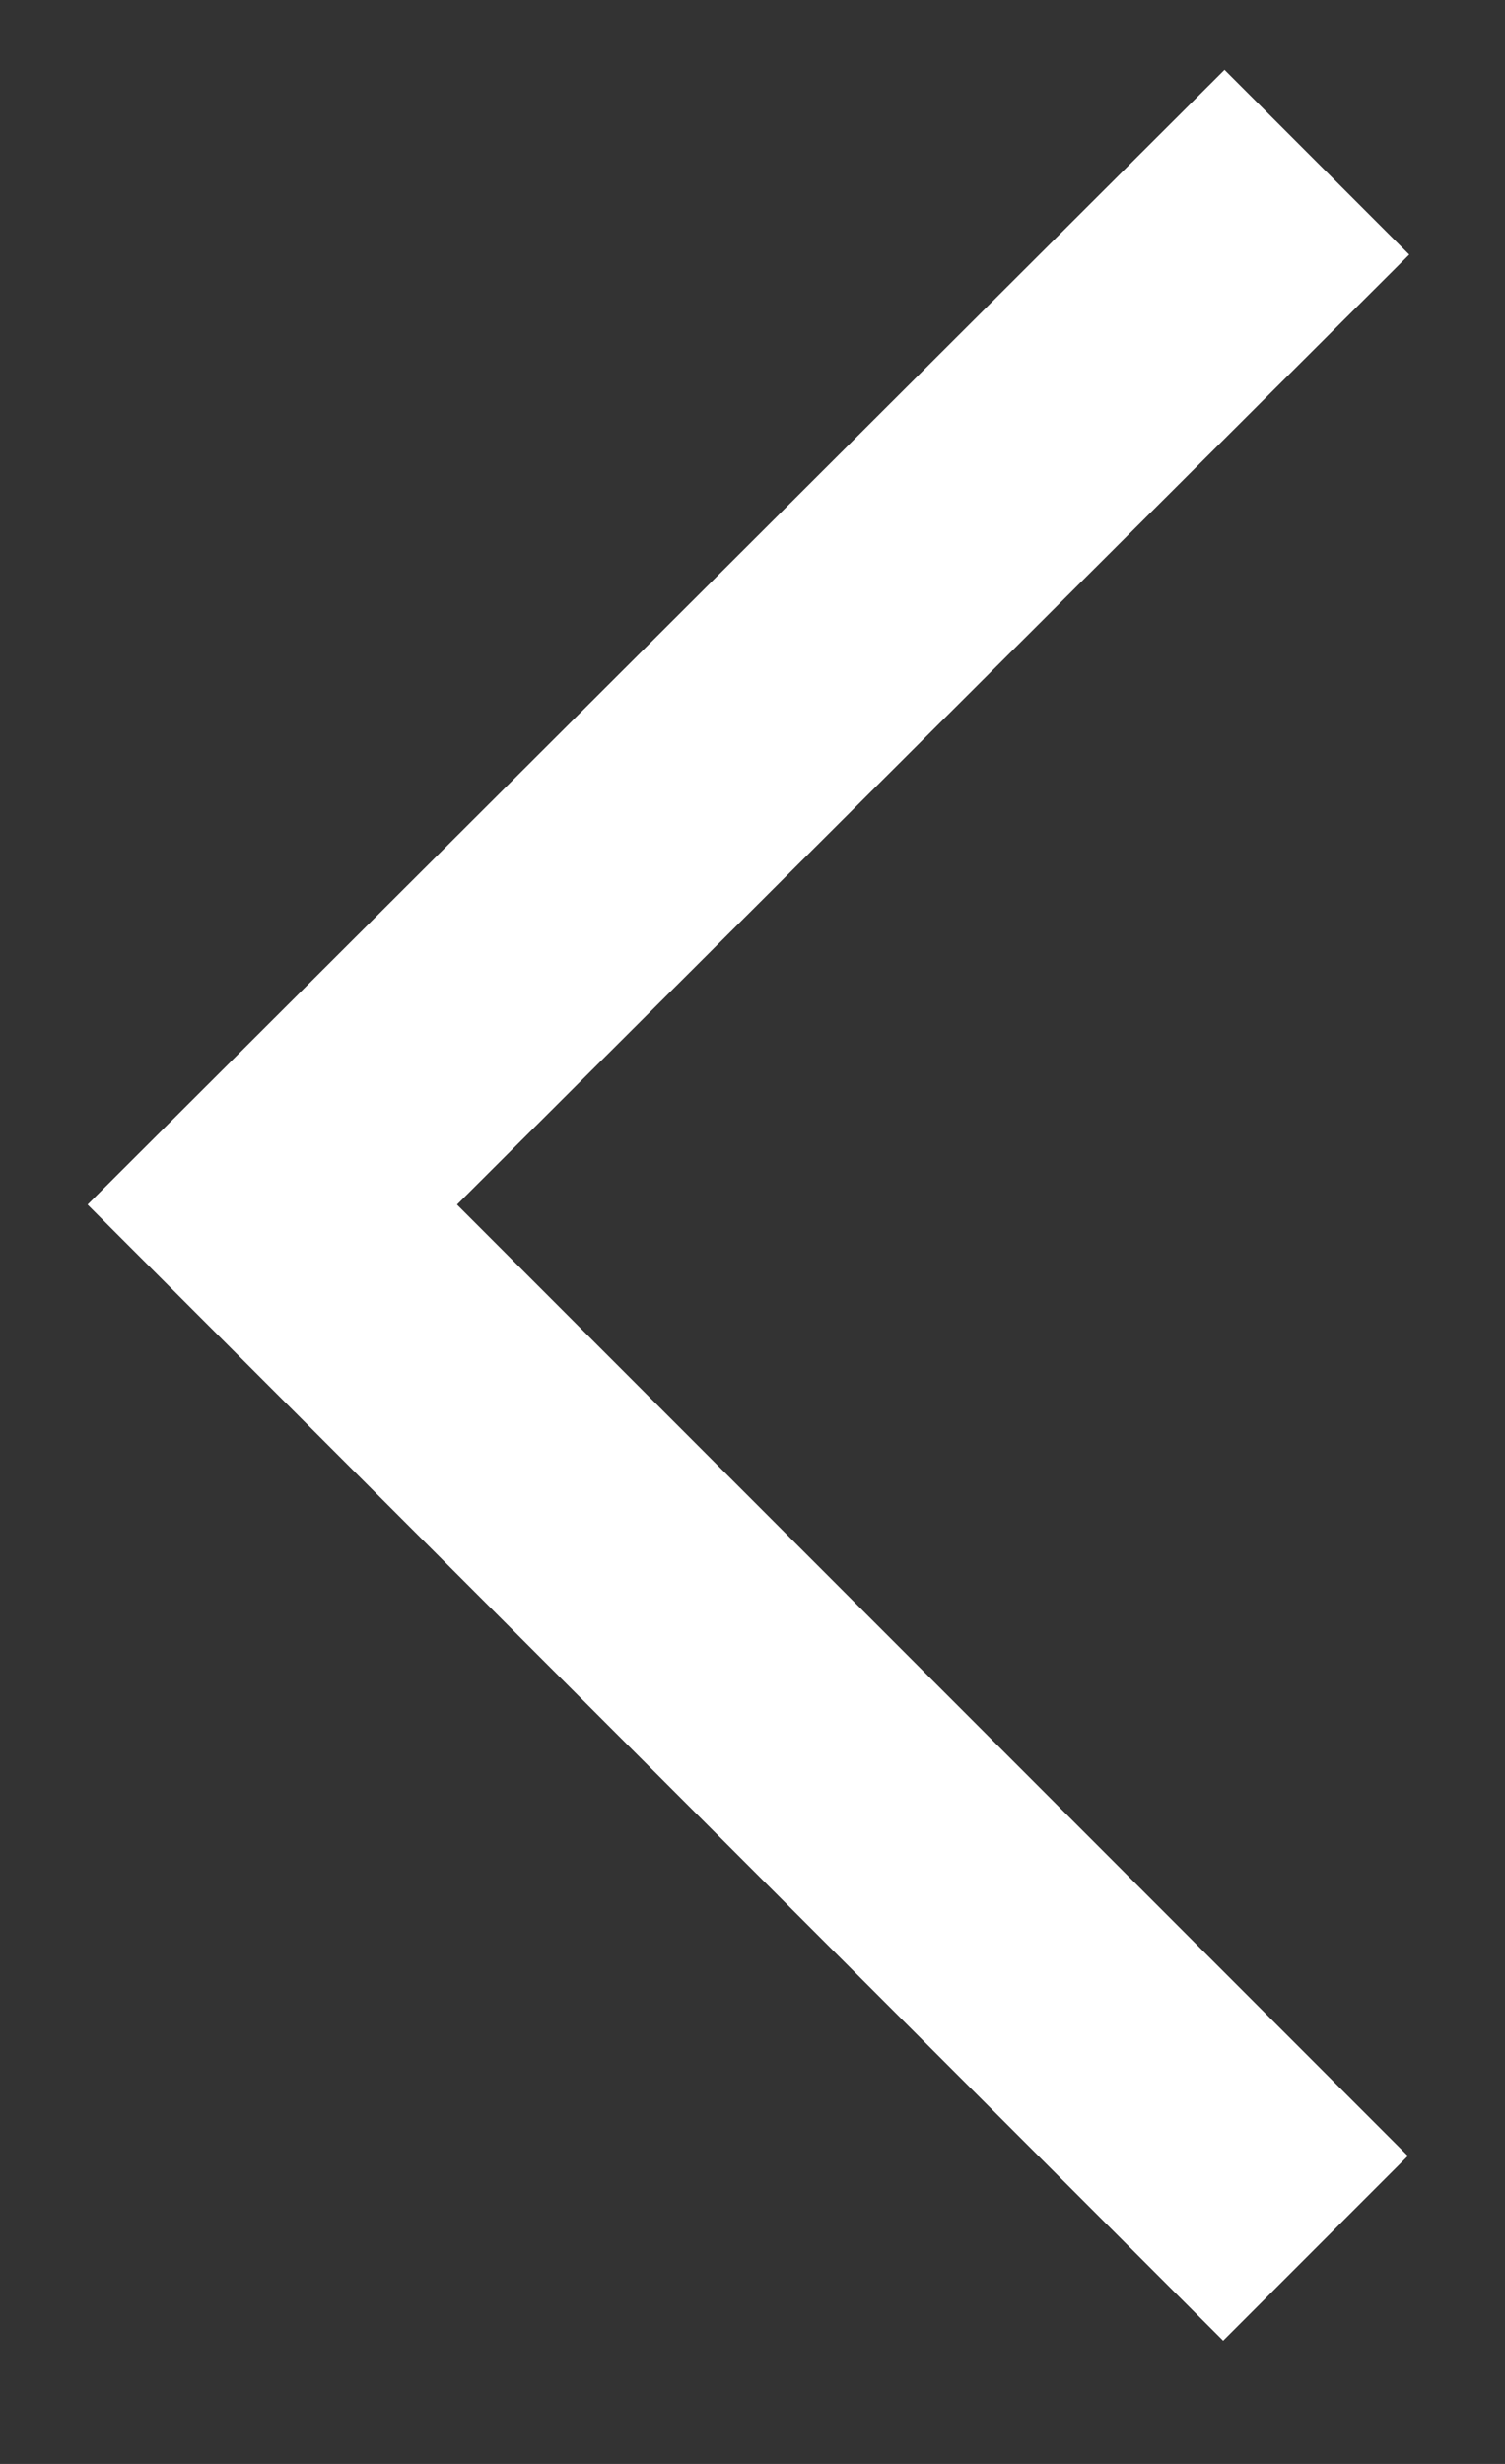 <svg width="11" height="18" viewBox="0 0 11 18" fill="none" xmlns="http://www.w3.org/2000/svg"><rect x="0" y="0" width="11" height="18" fill="#333333" stroke="none"/><path fill-rule="evenodd" clip-rule="evenodd" d="m3.34 8.8 6.95 6.95-1.35 1.35-8.3-8.3L8.95.51l1.35 1.35L3.34 8.8Z" fill="#fff"/></svg>